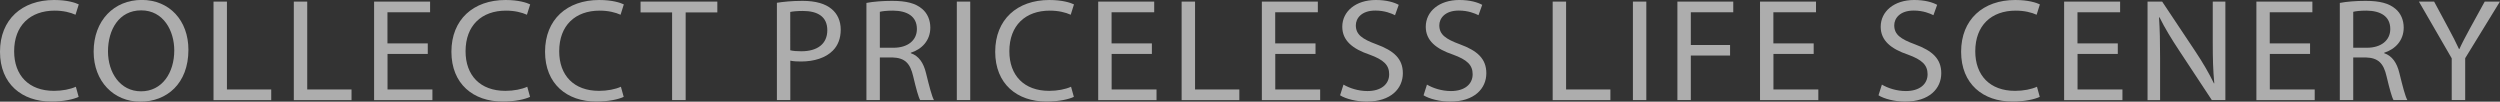 <?xml version="1.0" encoding="UTF-8"?>
<svg id="_圖層_2" data-name="圖層 2" xmlns="http://www.w3.org/2000/svg" viewBox="0 0 376.43 15.31">
  <rect x="0" y="0" width="376.43" height="15.31" fill="#333333" stroke="none"/>
  <g id="content">
    <g opacity=".6">
      <g>
        <path d="M11.84,14.59c-.74,.35-2.22,.7-4.12,.7C3.31,15.29,0,12.65,0,7.79S3.31,0,8.15,0c1.95,0,3.17,.4,3.71,.66l-.49,1.56c-.76-.35-1.85-.62-3.15-.62C4.56,1.61,2.13,3.83,2.13,7.72c0,3.63,2.2,5.96,6,5.96,1.23,0,2.48-.24,3.29-.62l.42,1.52Z" fill="#fff"/>
        <path d="M28.37,7.5c0,5.1-3.27,7.81-7.25,7.81s-7.02-3.04-7.02-7.53c0-4.71,3.08-7.79,7.25-7.79s7.02,3.1,7.02,7.5Zm-12.11,.24c0,3.17,1.81,6.01,4.98,6.01s5-2.79,5-6.16c0-2.95-1.62-6.03-4.98-6.03s-5,2.93-5,6.18Z" fill="#fff"/>
        <path d="M32.15,.24h2.02V13.47h6.67v1.61h-8.69V.24Z" fill="#fff"/>
        <path d="M44.24,.24h2.02V13.47h6.67v1.61h-8.69V.24Z" fill="#fff"/>
        <path d="M64.42,8.12h-6.07v5.35h6.76v1.61h-8.78V.24h8.43V1.85h-6.42V6.53h6.07v1.58Z" fill="#fff"/>
        <path d="M79.8,14.59c-.74,.35-2.22,.7-4.12,.7-4.4,0-7.71-2.64-7.71-7.5s3.31-7.79,8.15-7.79c1.95,0,3.17,.4,3.71,.66l-.49,1.56c-.76-.35-1.85-.62-3.15-.62-3.66,0-6.09,2.22-6.09,6.12,0,3.63,2.2,5.96,6,5.96,1.23,0,2.48-.24,3.29-.62l.42,1.52Z" fill="#fff"/>
        <path d="M93.9,14.59c-.74,.35-2.22,.7-4.12,.7-4.4,0-7.71-2.64-7.71-7.5s3.31-7.79,8.15-7.79c1.95,0,3.17,.4,3.71,.66l-.49,1.56c-.76-.35-1.85-.62-3.15-.62-3.66,0-6.09,2.22-6.09,6.12,0,3.63,2.2,5.96,6,5.96,1.23,0,2.48-.24,3.29-.62l.42,1.52Z" fill="#fff"/>
        <path d="M101.2,1.87h-4.75V.24h11.56V1.87h-4.77V15.07h-2.04V1.87Z" fill="#fff"/>
        <path d="M116.97,.42c.97-.15,2.25-.29,3.87-.29,1.99,0,3.45,.44,4.38,1.23,.86,.7,1.37,1.78,1.37,3.1s-.42,2.4-1.2,3.17c-1.07,1.08-2.8,1.63-4.77,1.63-.6,0-1.16-.02-1.62-.13v5.94h-2.02V.42Zm2.02,7.15c.44,.11,1,.15,1.67,.15,2.43,0,3.91-1.12,3.91-3.17s-1.46-2.9-3.68-2.9c-.88,0-1.55,.07-1.9,.15V7.57Z" fill="#fff"/>
        <path d="M130.46,.44c1.02-.2,2.48-.31,3.87-.31,2.15,0,3.54,.37,4.52,1.21,.79,.66,1.23,1.67,1.23,2.82,0,1.96-1.3,3.26-2.94,3.78v.07c1.2,.4,1.92,1.45,2.29,2.99,.51,2.07,.88,3.5,1.2,4.07h-2.08c-.25-.42-.6-1.69-1.04-3.54-.46-2.05-1.3-2.82-3.13-2.88h-1.9v6.42h-2.02V.44Zm2.02,6.75h2.06c2.15,0,3.52-1.12,3.52-2.82,0-1.91-1.46-2.75-3.59-2.77-.97,0-1.67,.09-1.99,.18V7.2Z" fill="#fff"/>
        <path d="M146.09,.24V15.07h-2.02V.24h2.02Z" fill="#fff"/>
        <path d="M161.68,14.59c-.74,.35-2.22,.7-4.12,.7-4.4,0-7.71-2.64-7.71-7.5s3.31-7.79,8.15-7.79c1.95,0,3.17,.4,3.71,.66l-.49,1.56c-.76-.35-1.85-.62-3.15-.62-3.66,0-6.09,2.22-6.09,6.12,0,3.63,2.2,5.96,6,5.96,1.23,0,2.48-.24,3.29-.62l.42,1.52Z" fill="#fff"/>
        <path d="M173.45,8.12h-6.07v5.35h6.76v1.61h-8.78V.24h8.43V1.85h-6.42V6.53h6.07v1.58Z" fill="#fff"/>
        <path d="M177.92,.24h2.02V13.47h6.67v1.61h-8.69V.24Z" fill="#fff"/>
        <path d="M198.09,8.12h-6.07v5.35h6.76v1.61h-8.78V.24h8.43V1.85h-6.42V6.53h6.07v1.58Z" fill="#fff"/>
        <path d="M202.29,12.74c.9,.53,2.22,.97,3.61,.97,2.06,0,3.27-1.03,3.27-2.53,0-1.39-.83-2.18-2.94-2.95-2.55-.86-4.12-2.11-4.12-4.2,0-2.31,2.02-4.03,5.05-4.03,1.6,0,2.76,.35,3.45,.73l-.56,1.56c-.51-.26-1.55-.7-2.96-.7-2.13,0-2.94,1.21-2.94,2.22,0,1.39,.95,2.07,3.1,2.86,2.64,.97,3.98,2.18,3.98,4.36,0,2.29-1.78,4.27-5.47,4.27-1.51,0-3.15-.42-3.98-.95l.51-1.61Z" fill="#fff"/>
        <path d="M214.86,12.74c.9,.53,2.22,.97,3.61,.97,2.06,0,3.27-1.03,3.27-2.53,0-1.39-.83-2.18-2.94-2.95-2.55-.86-4.12-2.11-4.12-4.2,0-2.31,2.02-4.03,5.05-4.03,1.6,0,2.76,.35,3.45,.73l-.56,1.56c-.51-.26-1.55-.7-2.96-.7-2.13,0-2.94,1.21-2.94,2.22,0,1.39,.95,2.07,3.1,2.86,2.64,.97,3.98,2.18,3.98,4.36,0,2.29-1.78,4.27-5.47,4.27-1.51,0-3.15-.42-3.98-.95l.51-1.61Z" fill="#fff"/>
        <path d="M233.79,.24h2.02V13.47h6.67v1.61h-8.69V.24Z" fill="#fff"/>
        <path d="M247.89,.24V15.07h-2.02V.24h2.02Z" fill="#fff"/>
        <path d="M252.57,.24h8.41V1.85h-6.39V6.78h5.91v1.58h-5.91v6.71h-2.02V.24Z" fill="#fff"/>
        <path d="M273.1,8.12h-6.07v5.35h6.76v1.61h-8.78V.24h8.43V1.85h-6.42V6.53h6.07v1.58Z" fill="#fff"/>
        <path d="M283.36,12.74c.9,.53,2.22,.97,3.61,.97,2.06,0,3.27-1.03,3.27-2.53,0-1.39-.83-2.18-2.94-2.95-2.55-.86-4.12-2.11-4.12-4.2,0-2.31,2.02-4.03,5.05-4.03,1.6,0,2.76,.35,3.45,.73l-.56,1.56c-.51-.26-1.55-.7-2.96-.7-2.13,0-2.94,1.21-2.94,2.22,0,1.39,.95,2.07,3.1,2.86,2.64,.97,3.98,2.18,3.98,4.36,0,2.29-1.78,4.27-5.47,4.27-1.51,0-3.15-.42-3.98-.95l.51-1.61Z" fill="#fff"/>
        <path d="M307.12,14.59c-.74,.35-2.22,.7-4.12,.7-4.4,0-7.71-2.64-7.71-7.5s3.31-7.79,8.15-7.79c1.95,0,3.17,.4,3.71,.66l-.49,1.56c-.76-.35-1.85-.62-3.15-.62-3.66,0-6.09,2.22-6.09,6.12,0,3.63,2.2,5.96,6,5.96,1.23,0,2.48-.24,3.29-.62l.42,1.52Z" fill="#fff"/>
        <path d="M318.89,8.12h-6.07v5.35h6.76v1.61h-8.78V.24h8.43V1.85h-6.42V6.53h6.07v1.58Z" fill="#fff"/>
        <path d="M323.36,15.07V.24h2.2l5,7.5c1.16,1.74,2.06,3.3,2.8,4.82l.05-.02c-.19-1.98-.23-3.78-.23-6.09V.24h1.9V15.07h-2.04l-4.96-7.52c-1.09-1.65-2.13-3.34-2.92-4.95l-.07,.02c.12,1.87,.16,3.65,.16,6.12v6.34h-1.9Z" fill="#fff"/>
        <path d="M347.84,8.12h-6.07v5.35h6.76v1.61h-8.78V.24h8.43V1.85h-6.42V6.53h6.07v1.58Z" fill="#fff"/>
        <path d="M352.31,.44c1.02-.2,2.48-.31,3.87-.31,2.15,0,3.54,.37,4.52,1.21,.79,.66,1.23,1.67,1.23,2.82,0,1.96-1.3,3.26-2.94,3.78v.07c1.2,.4,1.92,1.45,2.29,2.99,.51,2.07,.88,3.5,1.2,4.07h-2.08c-.25-.42-.6-1.69-1.04-3.54-.46-2.05-1.3-2.82-3.13-2.88h-1.9v6.42h-2.02V.44Zm2.02,6.75h2.06c2.15,0,3.52-1.12,3.52-2.82,0-1.91-1.46-2.75-3.59-2.77-.97,0-1.67,.09-1.99,.18V7.2Z" fill="#fff"/>
        <path d="M369.16,15.07v-6.29L364.22,.24h2.29l2.2,4.09c.6,1.12,1.07,2.02,1.55,3.06h.05c.44-.97,.97-1.94,1.57-3.06l2.25-4.09h2.29l-5.23,8.52v6.31h-2.04Z" fill="#fff"/>
      </g>
    </g>
  </g>
</svg>